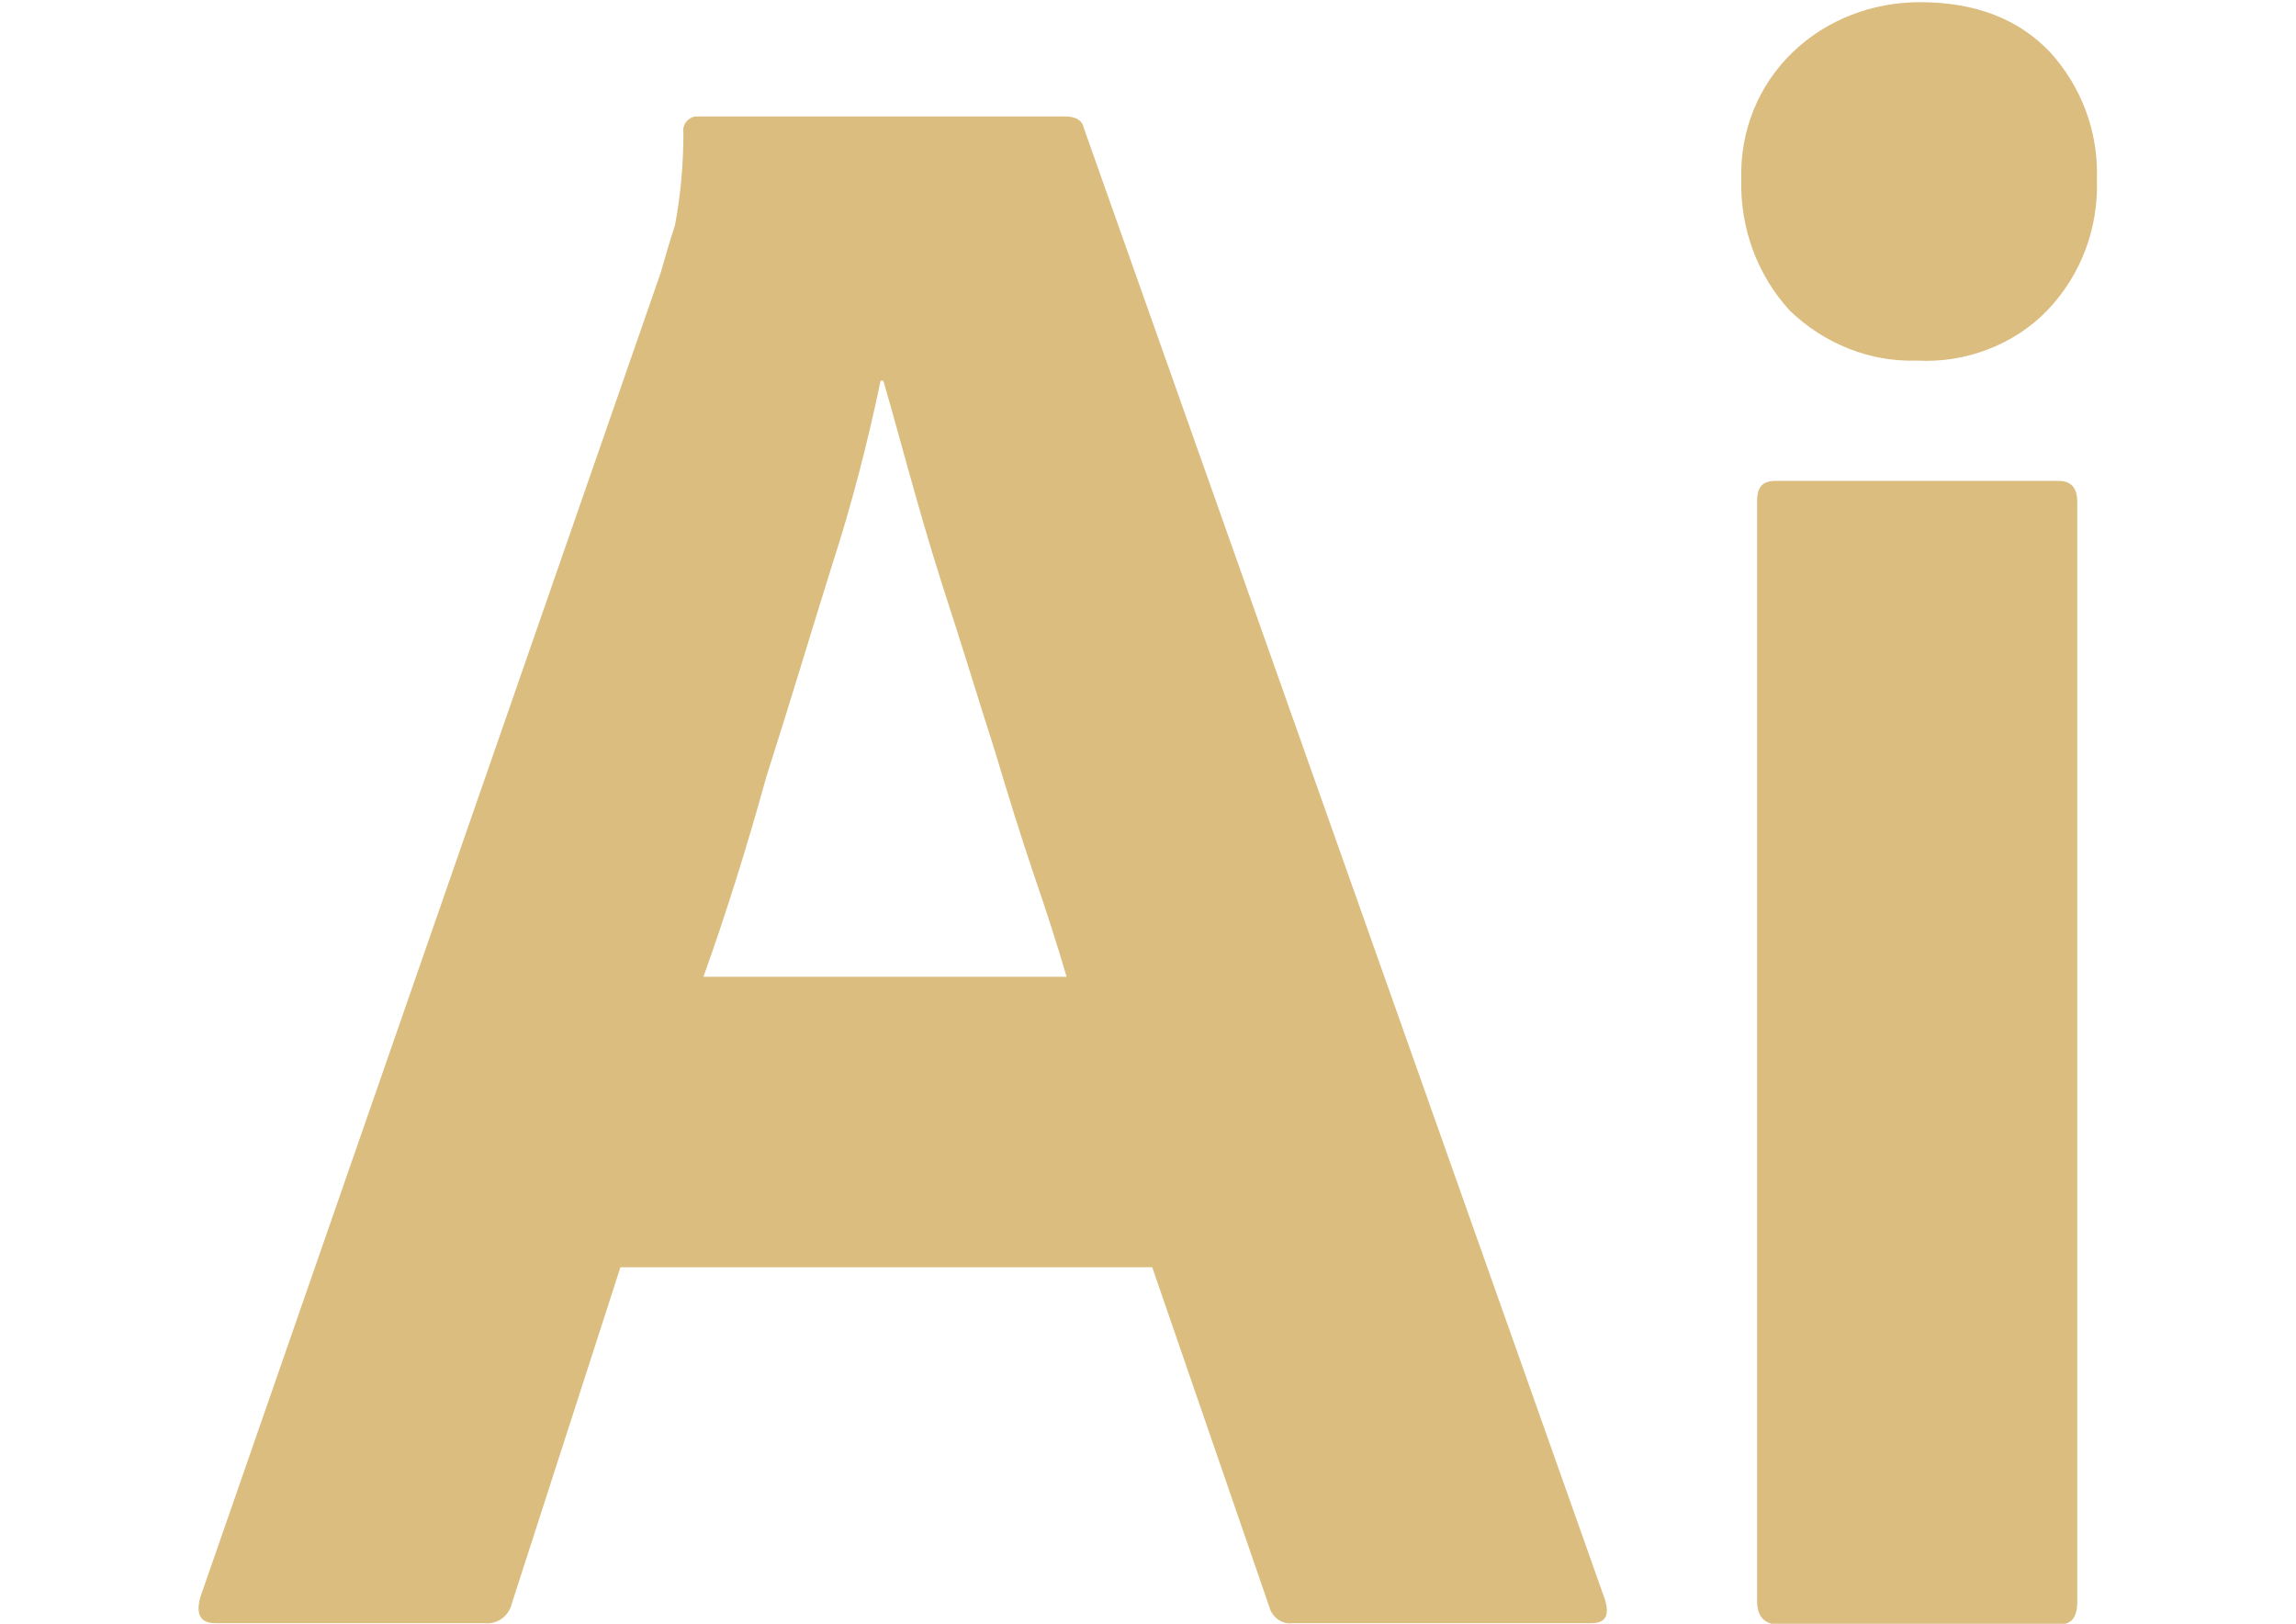 <?xml version="1.0" encoding="utf-8"?>
<!-- Generator: Adobe Illustrator 17.1.0, SVG Export Plug-In . SVG Version: 6.00 Build 0)  -->
<!DOCTYPE svg PUBLIC "-//W3C//DTD SVG 1.1//EN" "http://www.w3.org/Graphics/SVG/1.1/DTD/svg11.dtd">
<svg version="1.1" id="Layer_1" xmlns="http://www.w3.org/2000/svg" xmlns:xlink="http://www.w3.org/1999/xlink" x="0px" y="0px"
	 viewBox="0 0 841.9 595.3" enable-background="new 0 0 841.9 595.3" xml:space="preserve">
<g>
	<path fill="#DBBD7F" d="M397.4,46.9c-0.5-2.6-2.6-4.2-6.8-4.2H256.4c-0.5,0-1,0-1.6,0c-2.6,0.5-4.7,3.1-4.2,5.8
		c0,11.5-1,23.1-3.1,34.1c-2.1,6.3-3.7,12.1-5.2,17.3L73.4,585.7c-1.6,6.3,0,9.4,5.8,9.4h98.5c4.7,0.5,8.9-2.6,10-7.3l39.8-123.2
		h195l43,124.7c1,3.7,4.7,6.3,8.4,5.8h109.5c5.2,0,6.8-2.6,5.2-8.4L397.4,46.9z M257.9,358.2c7.9-22,15.7-46.6,23.1-73.4
		c8.4-26.2,16.2-52.4,24.1-77.6c7.3-22.5,13.1-45.1,17.8-67.6h1c3.7,12.6,7.3,26.2,11.5,40.9c4.2,15.2,8.9,30.4,14.2,46.6
		c5.2,16.2,10,32,15.2,48.2c4.7,15.7,9.4,30.9,14.2,45.1c4.7,13.6,8.9,26.7,12.1,37.7H257.9z"/>
	<path fill="#DBBD7F" d="M751.7,19.1C740.2,7,724.4,0.8,704,0.8c-17.3,0-34.1,6.3-46.6,18.3c-12.6,12.1-19.4,28.8-18.9,46.6
		c-0.5,17.8,5.8,35.1,17.8,48.2c12.6,12.1,29.4,18.9,46.6,18.3c17.8,1,35.6-5.8,47.7-18.3c12.6-13.1,18.9-30.4,18.3-48.2
		C769.5,48.4,763.2,31.7,751.7,19.1z"/>
	<path fill="#DBBD7F" d="M754.8,176.3H651.1c-4.7,0-6.8,2.1-6.8,7.3v403.6c0,5.2,2.6,8.4,7.9,8.4h102.7c4.7,0,6.8-2.6,6.8-8.4V183.7
		C761.6,179,759.6,176.3,754.8,176.3z"/>
</g>
</svg>
